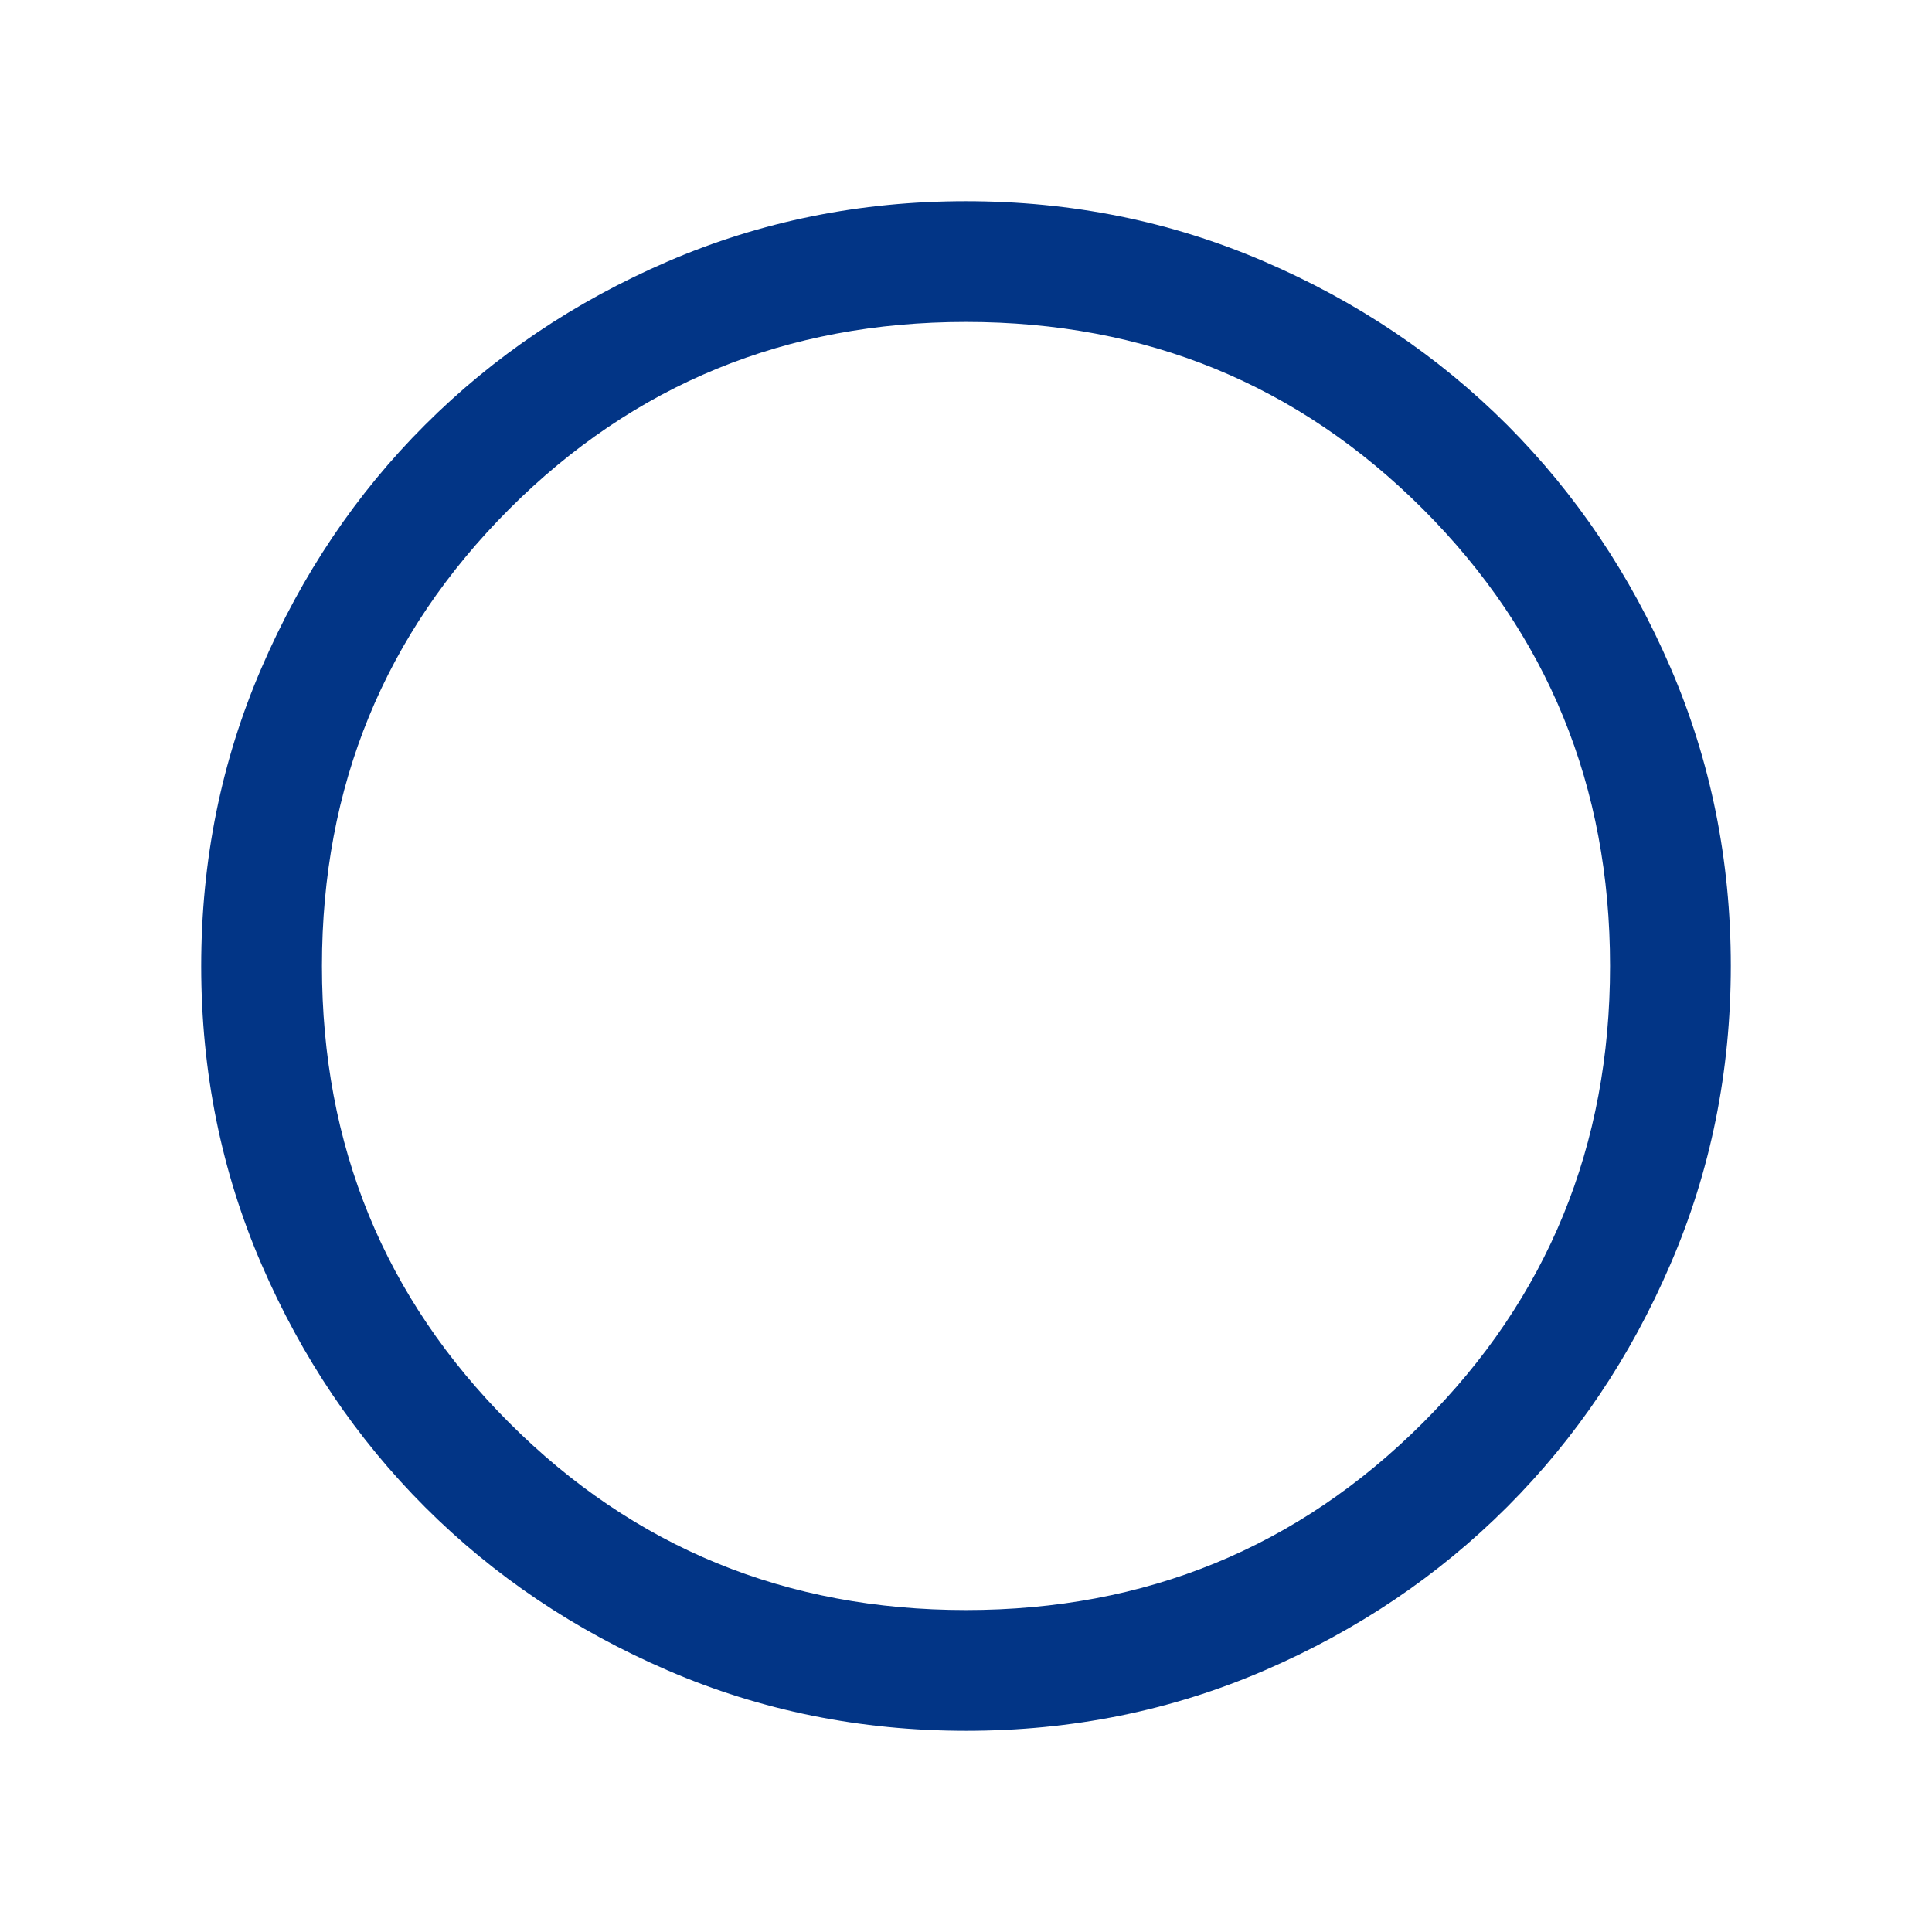 <svg width="14" height="14" viewBox="0 0 14 14" fill="none" xmlns="http://www.w3.org/2000/svg">
<mask id="mask0_11_479" style="mask-type:alpha" maskUnits="userSpaceOnUse" x="0" y="0" width="14" height="14">
<rect width="14" height="14" fill="#D9D9D9"/>
</mask>
<g mask="url(#mask0_11_479)">
<path d="M7.001 12.542C6.235 12.542 5.514 12.396 4.84 12.105C4.165 11.814 3.579 11.42 3.08 10.921C2.581 10.422 2.186 9.836 1.895 9.162C1.604 8.488 1.458 7.767 1.458 7.001C1.458 6.234 1.604 5.514 1.895 4.84C2.186 4.165 2.58 3.578 3.079 3.08C3.578 2.581 4.164 2.186 4.838 1.895C5.512 1.604 6.233 1.458 6.999 1.458C7.766 1.458 8.486 1.604 9.161 1.895C9.835 2.185 10.422 2.58 10.921 3.079C11.419 3.578 11.814 4.164 12.105 4.838C12.396 5.512 12.542 6.232 12.542 6.999C12.542 7.765 12.396 8.486 12.105 9.16C11.815 9.835 11.42 10.421 10.921 10.92C10.422 11.419 9.836 11.814 9.162 12.105C8.488 12.396 7.768 12.542 7.001 12.542ZM7 11.667C8.303 11.667 9.406 11.214 10.311 10.31C11.215 9.406 11.667 8.303 11.667 7C11.667 5.697 11.215 4.594 10.311 3.689C9.406 2.785 8.303 2.333 7 2.333C5.697 2.333 4.594 2.785 3.69 3.689C2.786 4.594 2.333 5.697 2.333 7C2.333 8.303 2.786 9.406 3.69 10.31C4.594 11.214 5.697 11.667 7 11.667Z" fill="#023586"/>
</g>
</svg>
